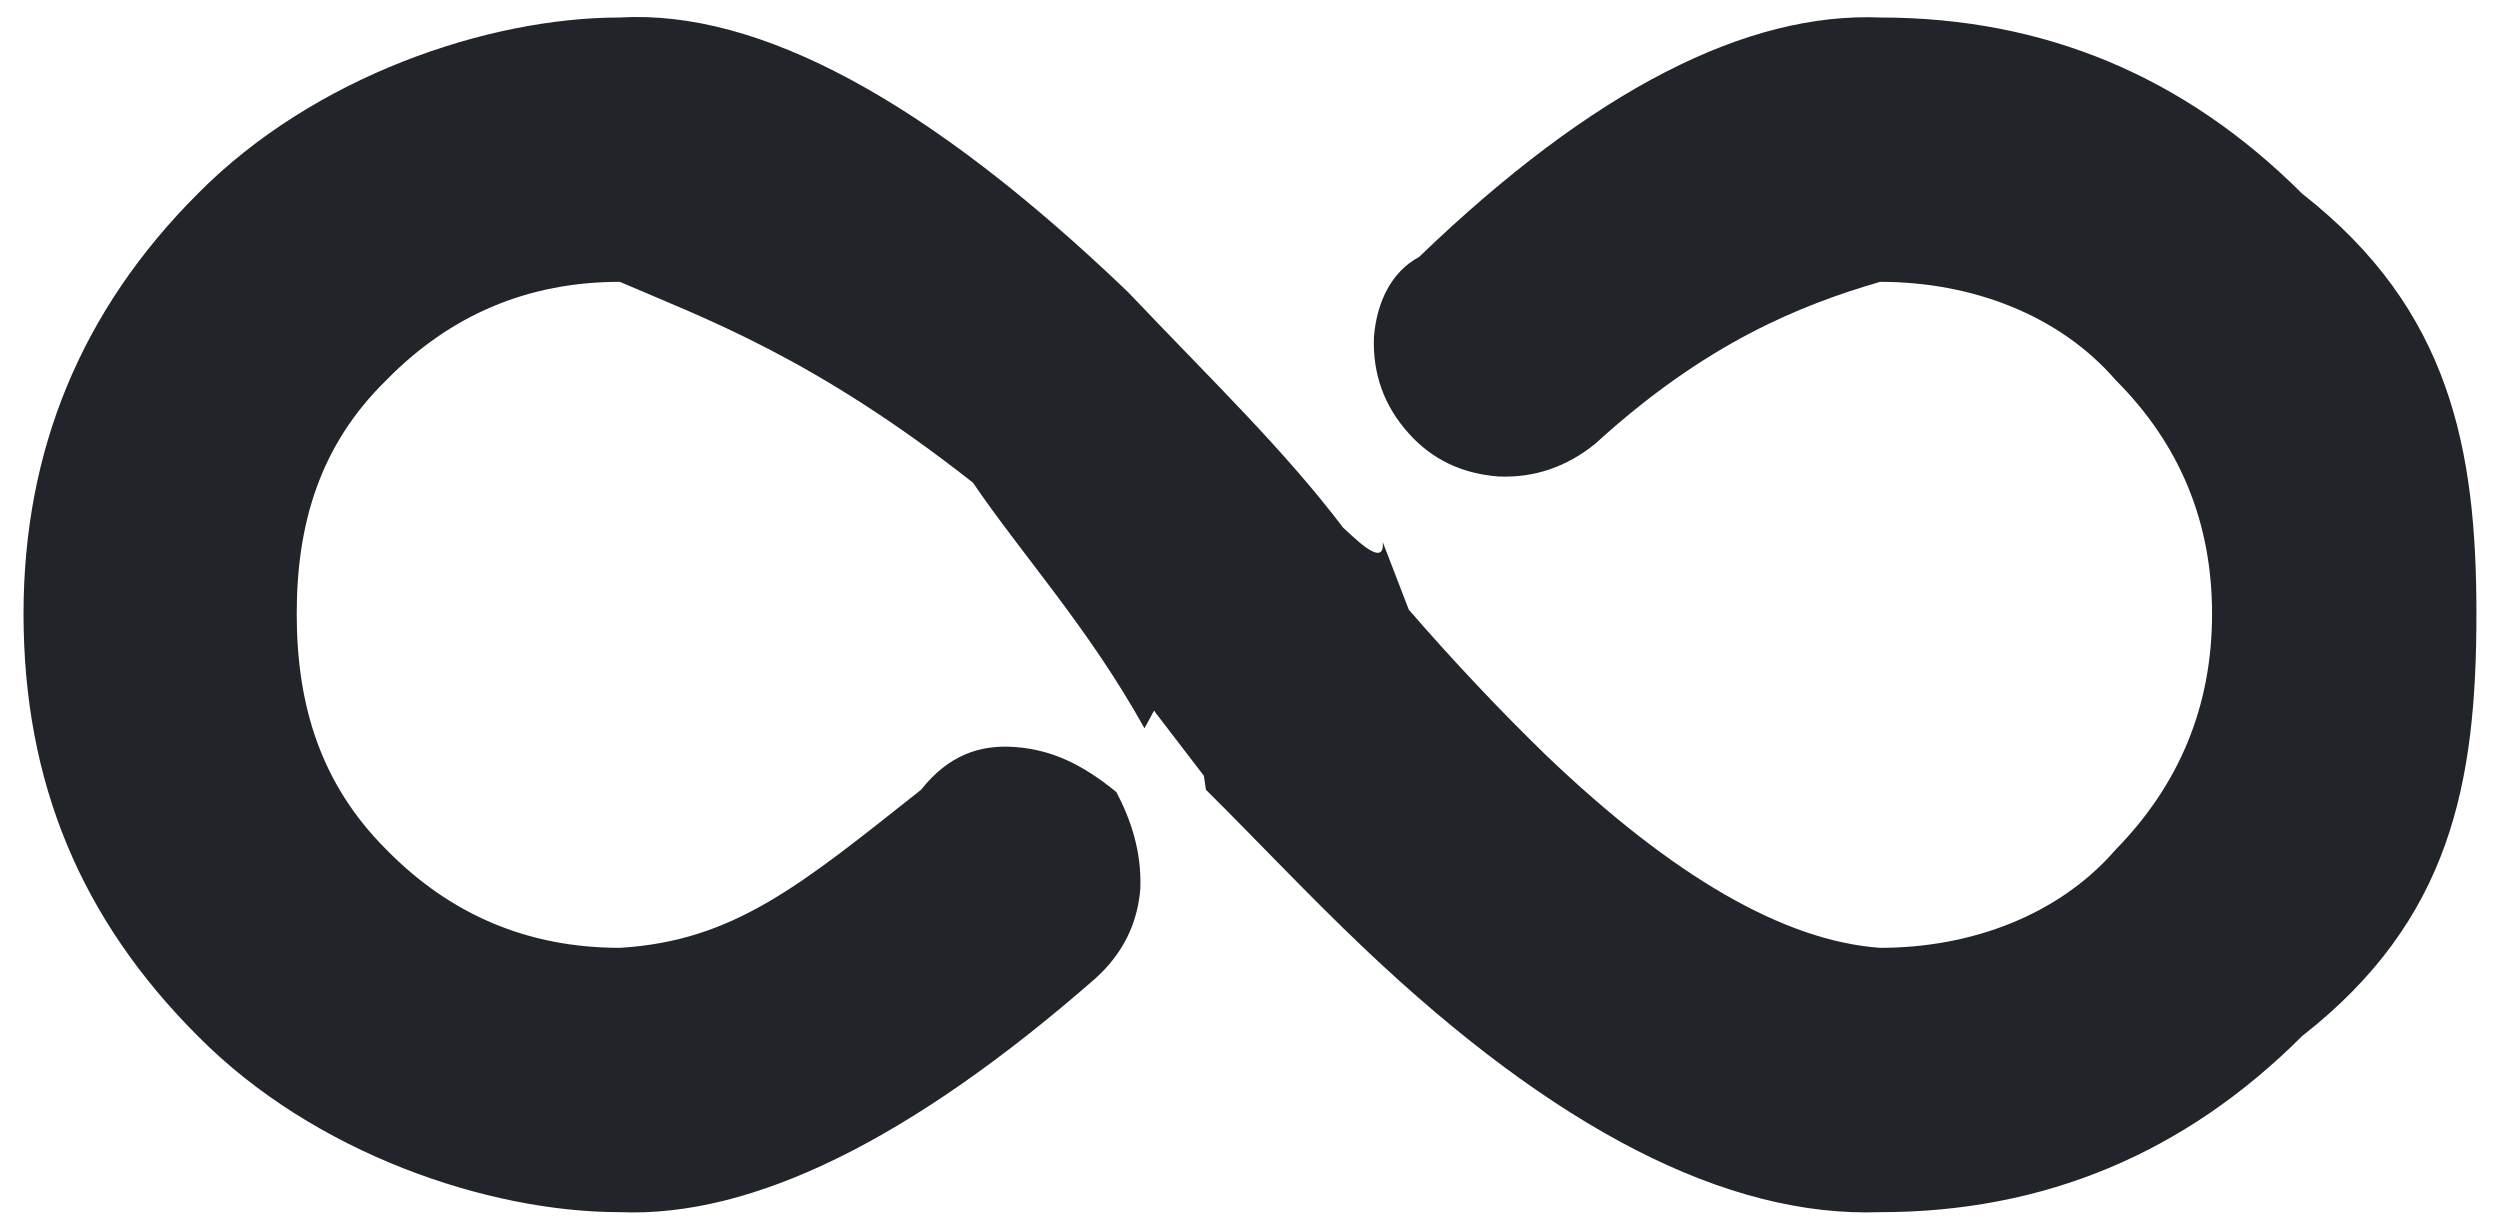 <svg 
 xmlns="http://www.w3.org/2000/svg"
 xmlns:xlink="http://www.w3.org/1999/xlink"
 width="61px" height="30px">
<path fill-rule="evenodd"  fill="rgb(33, 37, 41)"
 d="M45.875,6.877 C43.941,7.44 41.625,8.361 38.925,10.827 C38.224,11.394 37.441,11.661 36.574,11.627 C35.675,11.561 34.941,11.210 34.375,10.577 C33.774,9.911 33.491,9.127 33.524,8.228 C33.591,7.361 33.958,6.627 34.625,6.27 C38.891,2.161 42.641,0.294 45.875,0.427 C49.875,0.427 53.307,1.861 56.175,4.728 C59.8,7.561 60.425,10.978 60.425,14.978 C60.425,19.11 59.8,22.444 56.175,25.277 C53.307,28.144 49.875,29.577 45.875,29.577 C42.141,29.711 37.941,27.561 33.274,23.127 C31.941,21.860 30.658,20.494 29.425,19.27 L29.374,18.928 L28.224,17.428 C28.124,17.327 28.24,17.211 27.925,17.77 C26.558,15.311 24.941,13.544 23.74,11.777 C19.841,8.710 17.191,7.77 15.124,6.877 C12.891,6.877 10.991,7.677 9.425,9.277 C7.824,10.844 7.24,12.744 7.24,14.978 C7.24,17.211 7.824,19.127 9.425,20.728 C10.991,22.327 12.891,23.127 15.124,23.127 C17.91,22.961 19.541,21.594 22.474,19.27 C23.141,18.428 23.907,18.161 24.774,18.228 C25.675,18.294 26.425,18.661 27.24,19.327 C27.591,19.994 27.858,20.777 27.824,21.678 C27.758,22.544 27.391,23.277 26.724,23.877 C22.224,27.811 18.358,29.711 15.124,29.577 C11.91,29.577 7.657,28.144 4.824,25.277 C1.991,22.444 0.574,19.11 0.574,14.978 C0.574,10.978 1.991,7.561 4.824,4.728 C7.657,1.861 11.91,0.427 15.124,0.427 C18.524,0.228 22.657,2.460 27.524,7.127 C29.558,9.27 31.307,10.944 32.774,12.877 C32.908,12.978 33.8,13.94 33.74,13.228 L34.375,14.877 C35.474,16.144 36.591,17.327 37.724,18.428 C40.824,21.394 43.541,22.961 45.875,23.127 C48.108,23.127 50.24,22.327 51.625,20.728 C53.191,19.127 53.974,17.211 53.974,14.978 C53.974,12.744 53.191,10.844 51.625,9.277 C50.24,7.677 48.108,6.877 45.875,6.877 Z"/>
</svg>